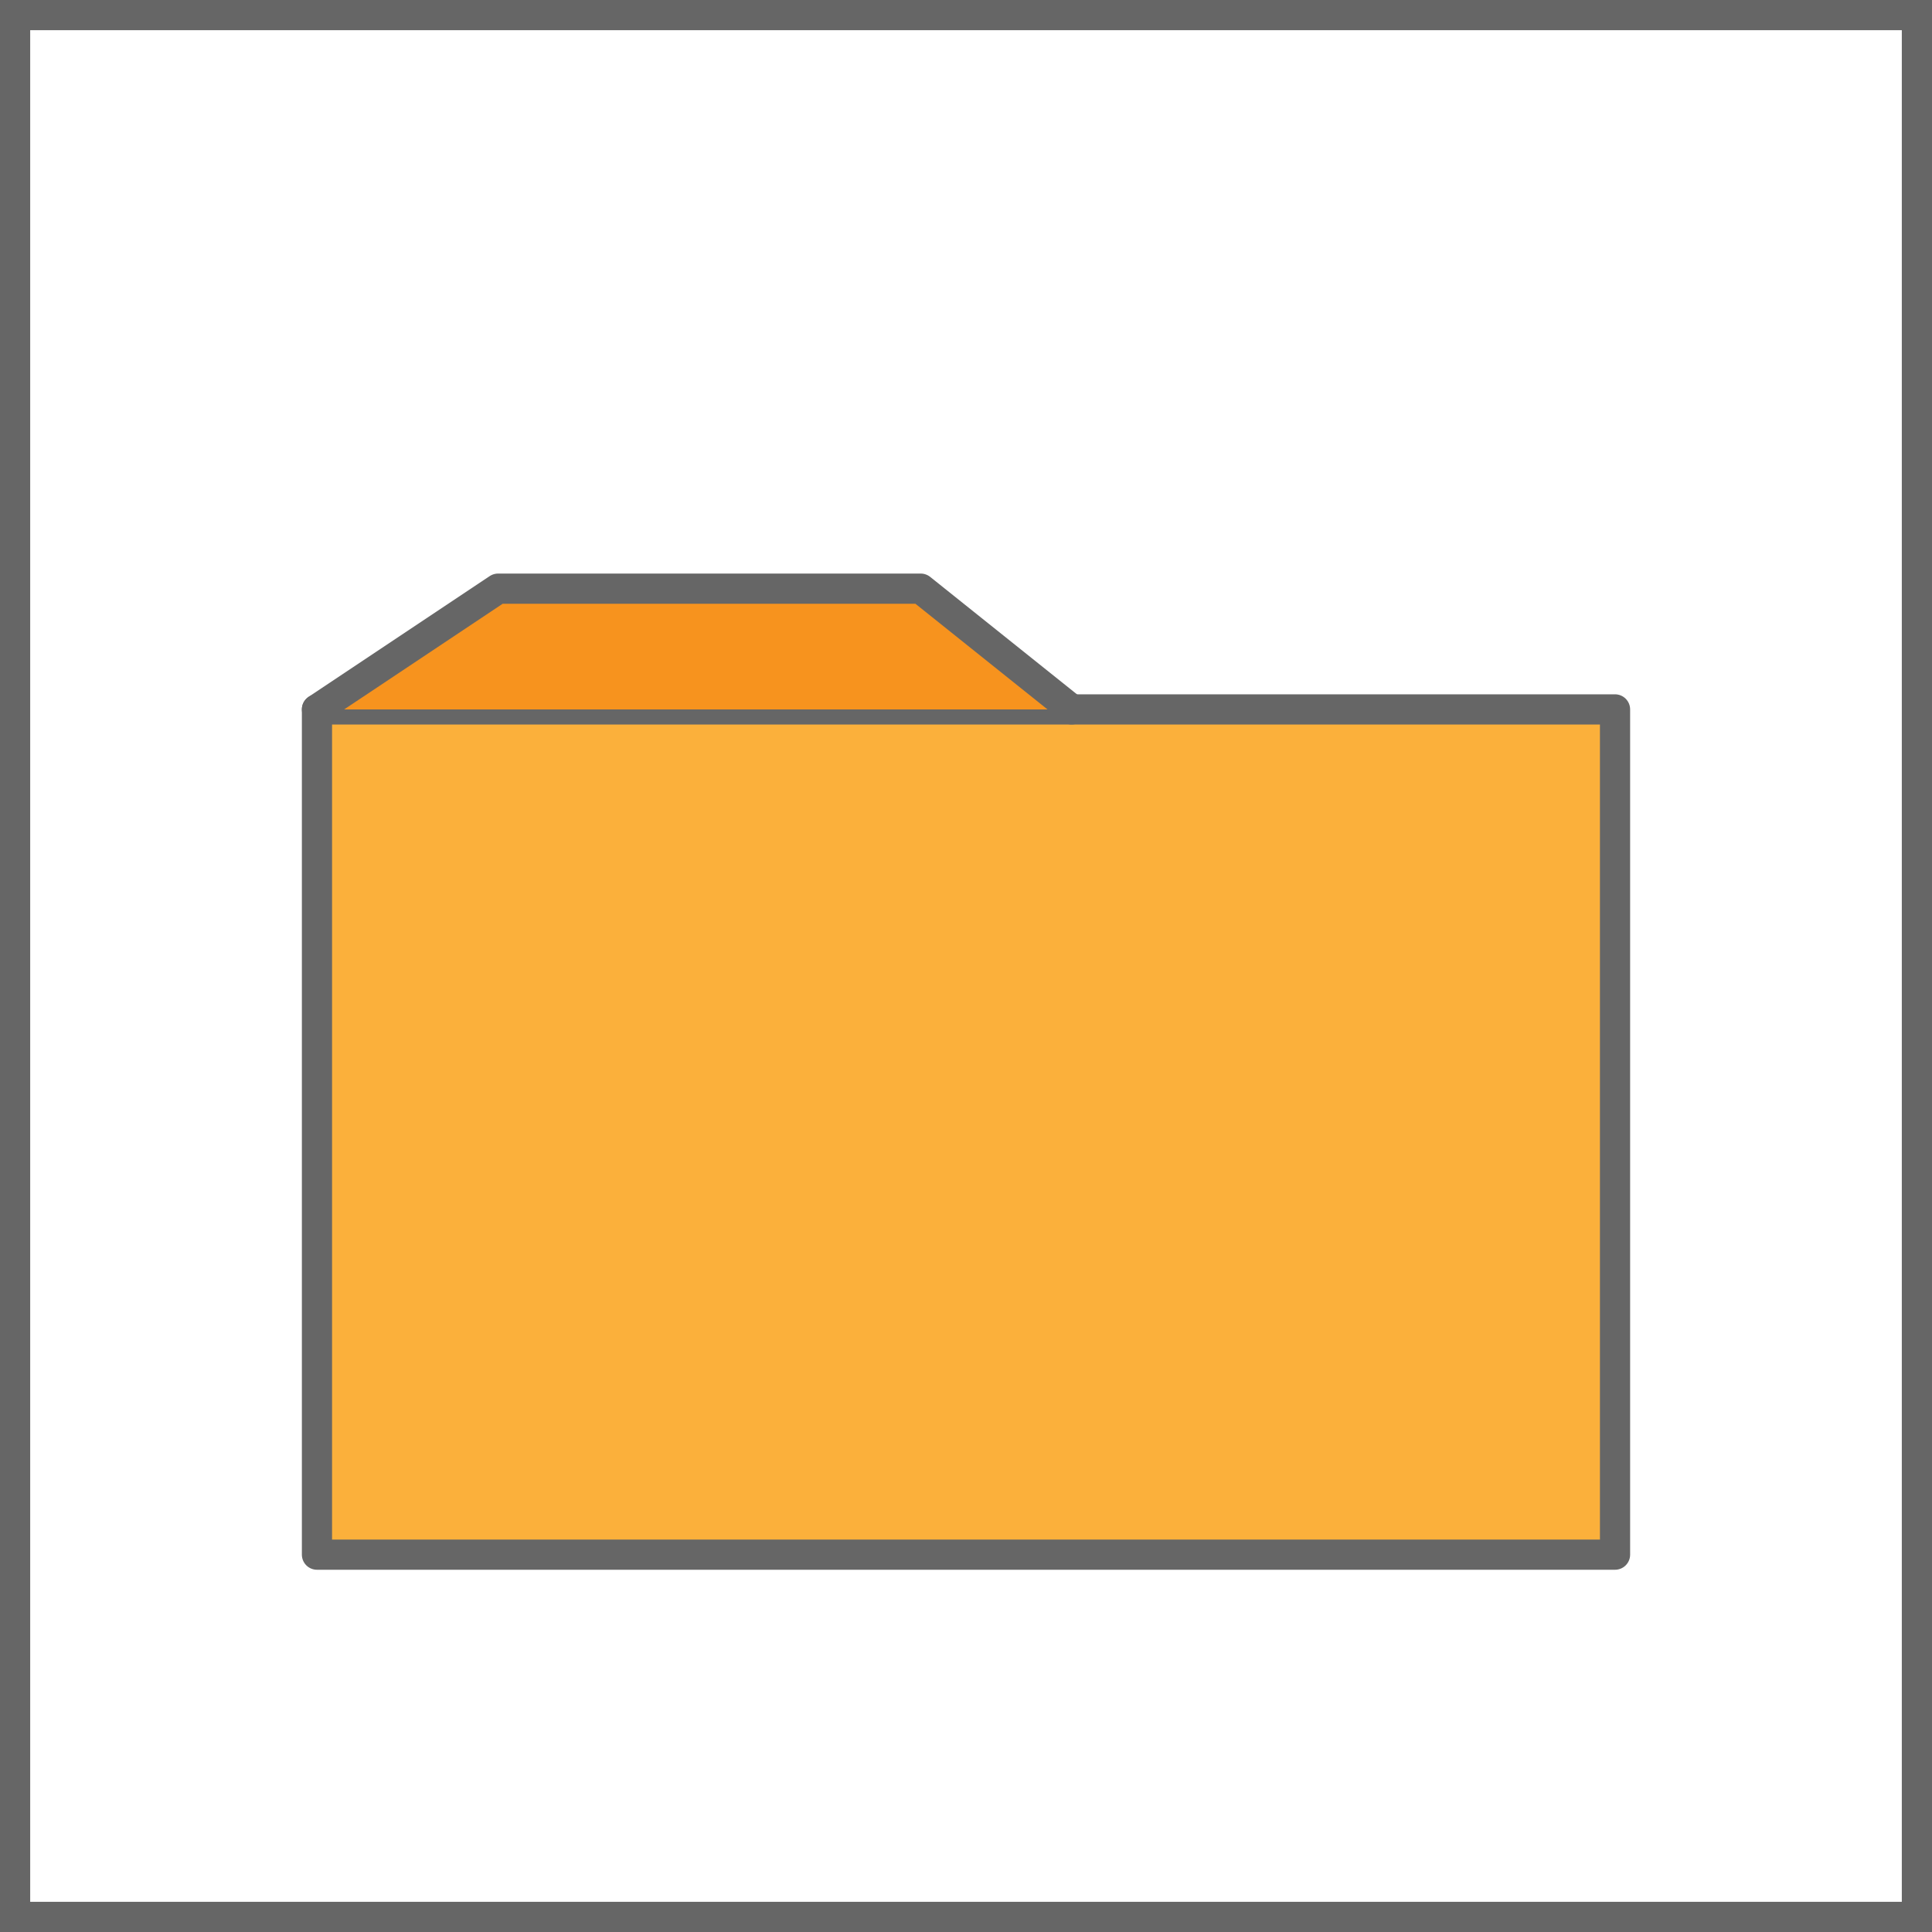 <svg xmlns="http://www.w3.org/2000/svg" width="64" height="64" viewBox="0 0 64 64"><rect x="0" y="0" width="64" height="64" fill="#333333" stroke="none"/><defs><style>.a{fill:#fff;}.b{fill:#666;}.c{fill:#fbb03b;}.c,.d{stroke:#666;stroke-linecap:round;stroke-linejoin:round;}.d{fill:#f7931e;}</style></defs><title>folder</title><rect class="a" x="0.5" y="0.5" width="63" height="63"/><path class="b" d="M63,1V63H1V1H63m1-1H0V64H64V0Z"/><rect class="c" x="10.5" y="23.5" width="43" height="28"/><polyline class="d" points="35.5 23.5 30.5 19.5 16.5 19.5 10.5 23.5"/></svg>